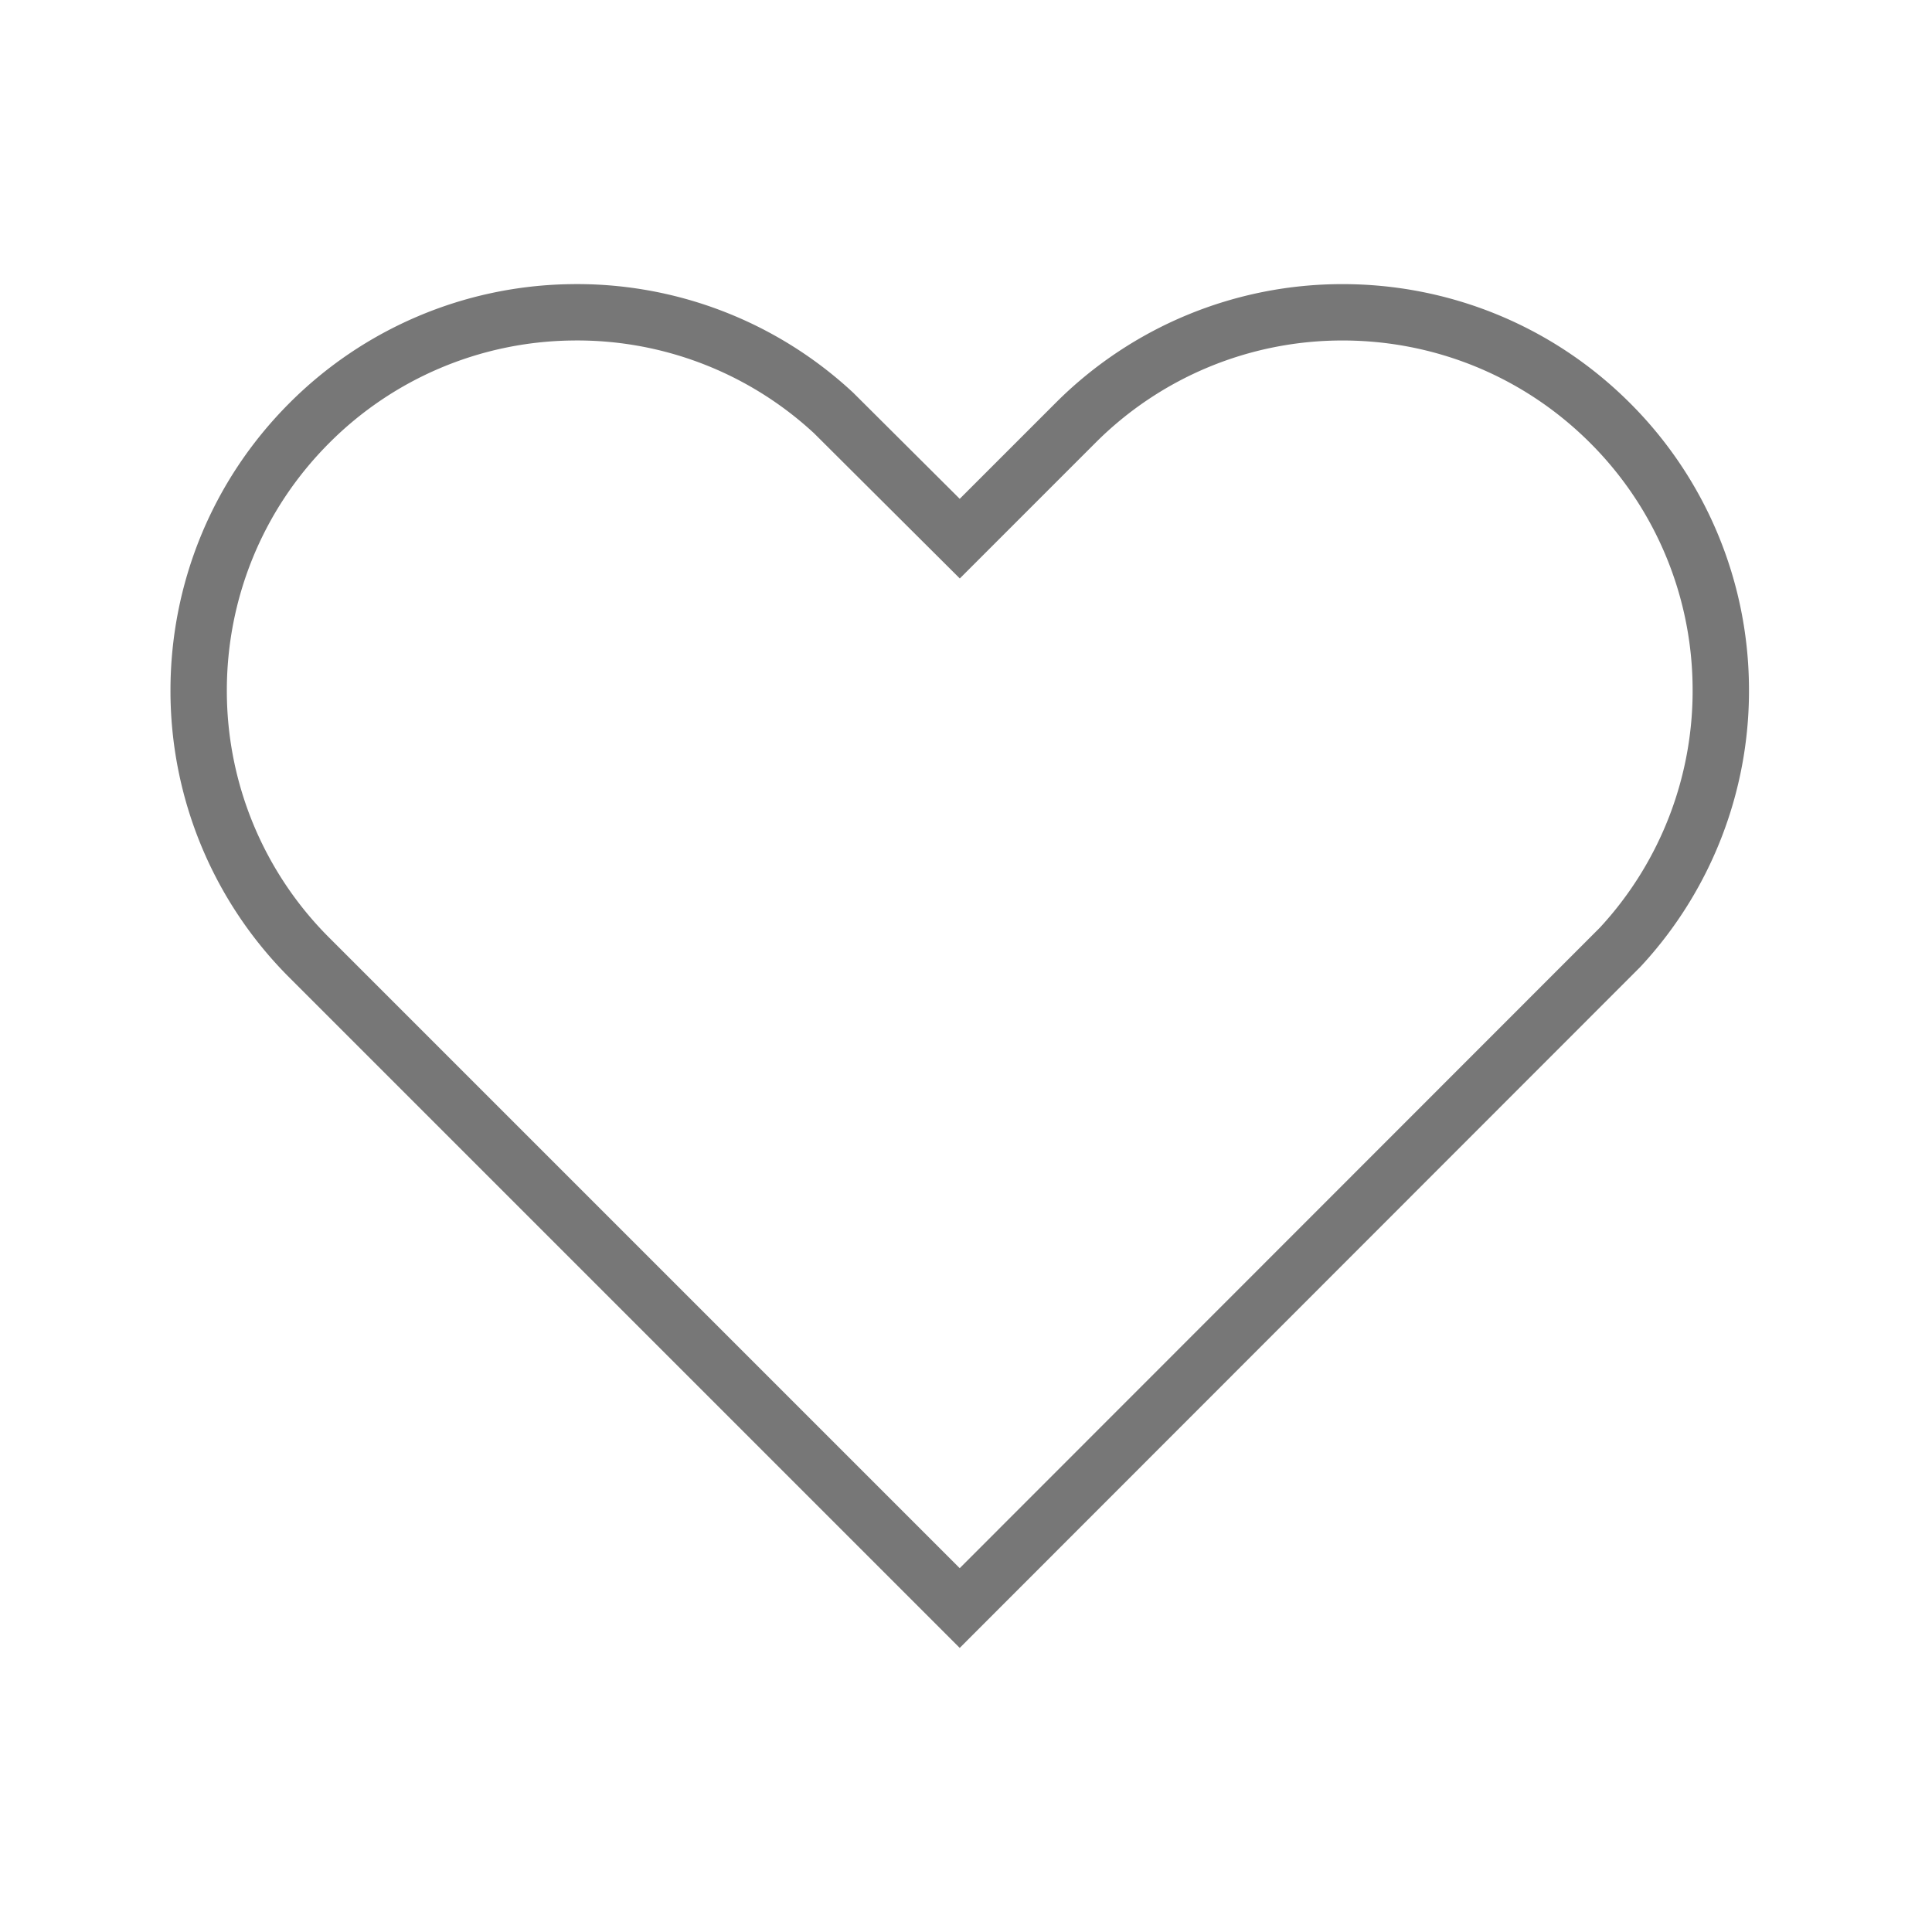 <svg width="40" height="40" viewBox="0 0 40 40" xmlns="http://www.w3.org/2000/svg">
    <path d="M27.8 6.466c2.003 0 4.006.764 5.535 2.292a7.801 7.801 0 0 1 2.291 5.39 7.803 7.803 0 0 1-2.085 5.466L19.87 33.293 6.405 19.828a7.803 7.803 0 0 1-2.292-5.535c0-2.003.764-4.006 2.292-5.535a7.801 7.801 0 0 1 5.39-2.291 7.803 7.803 0 0 1 5.466 2.085l2.61 2.6 2.394-2.394A7.803 7.803 0 0 1 27.8 6.466z" stroke="#777" stroke-width="1.167" fill="none" fill-rule="evenodd"/>
</svg>
